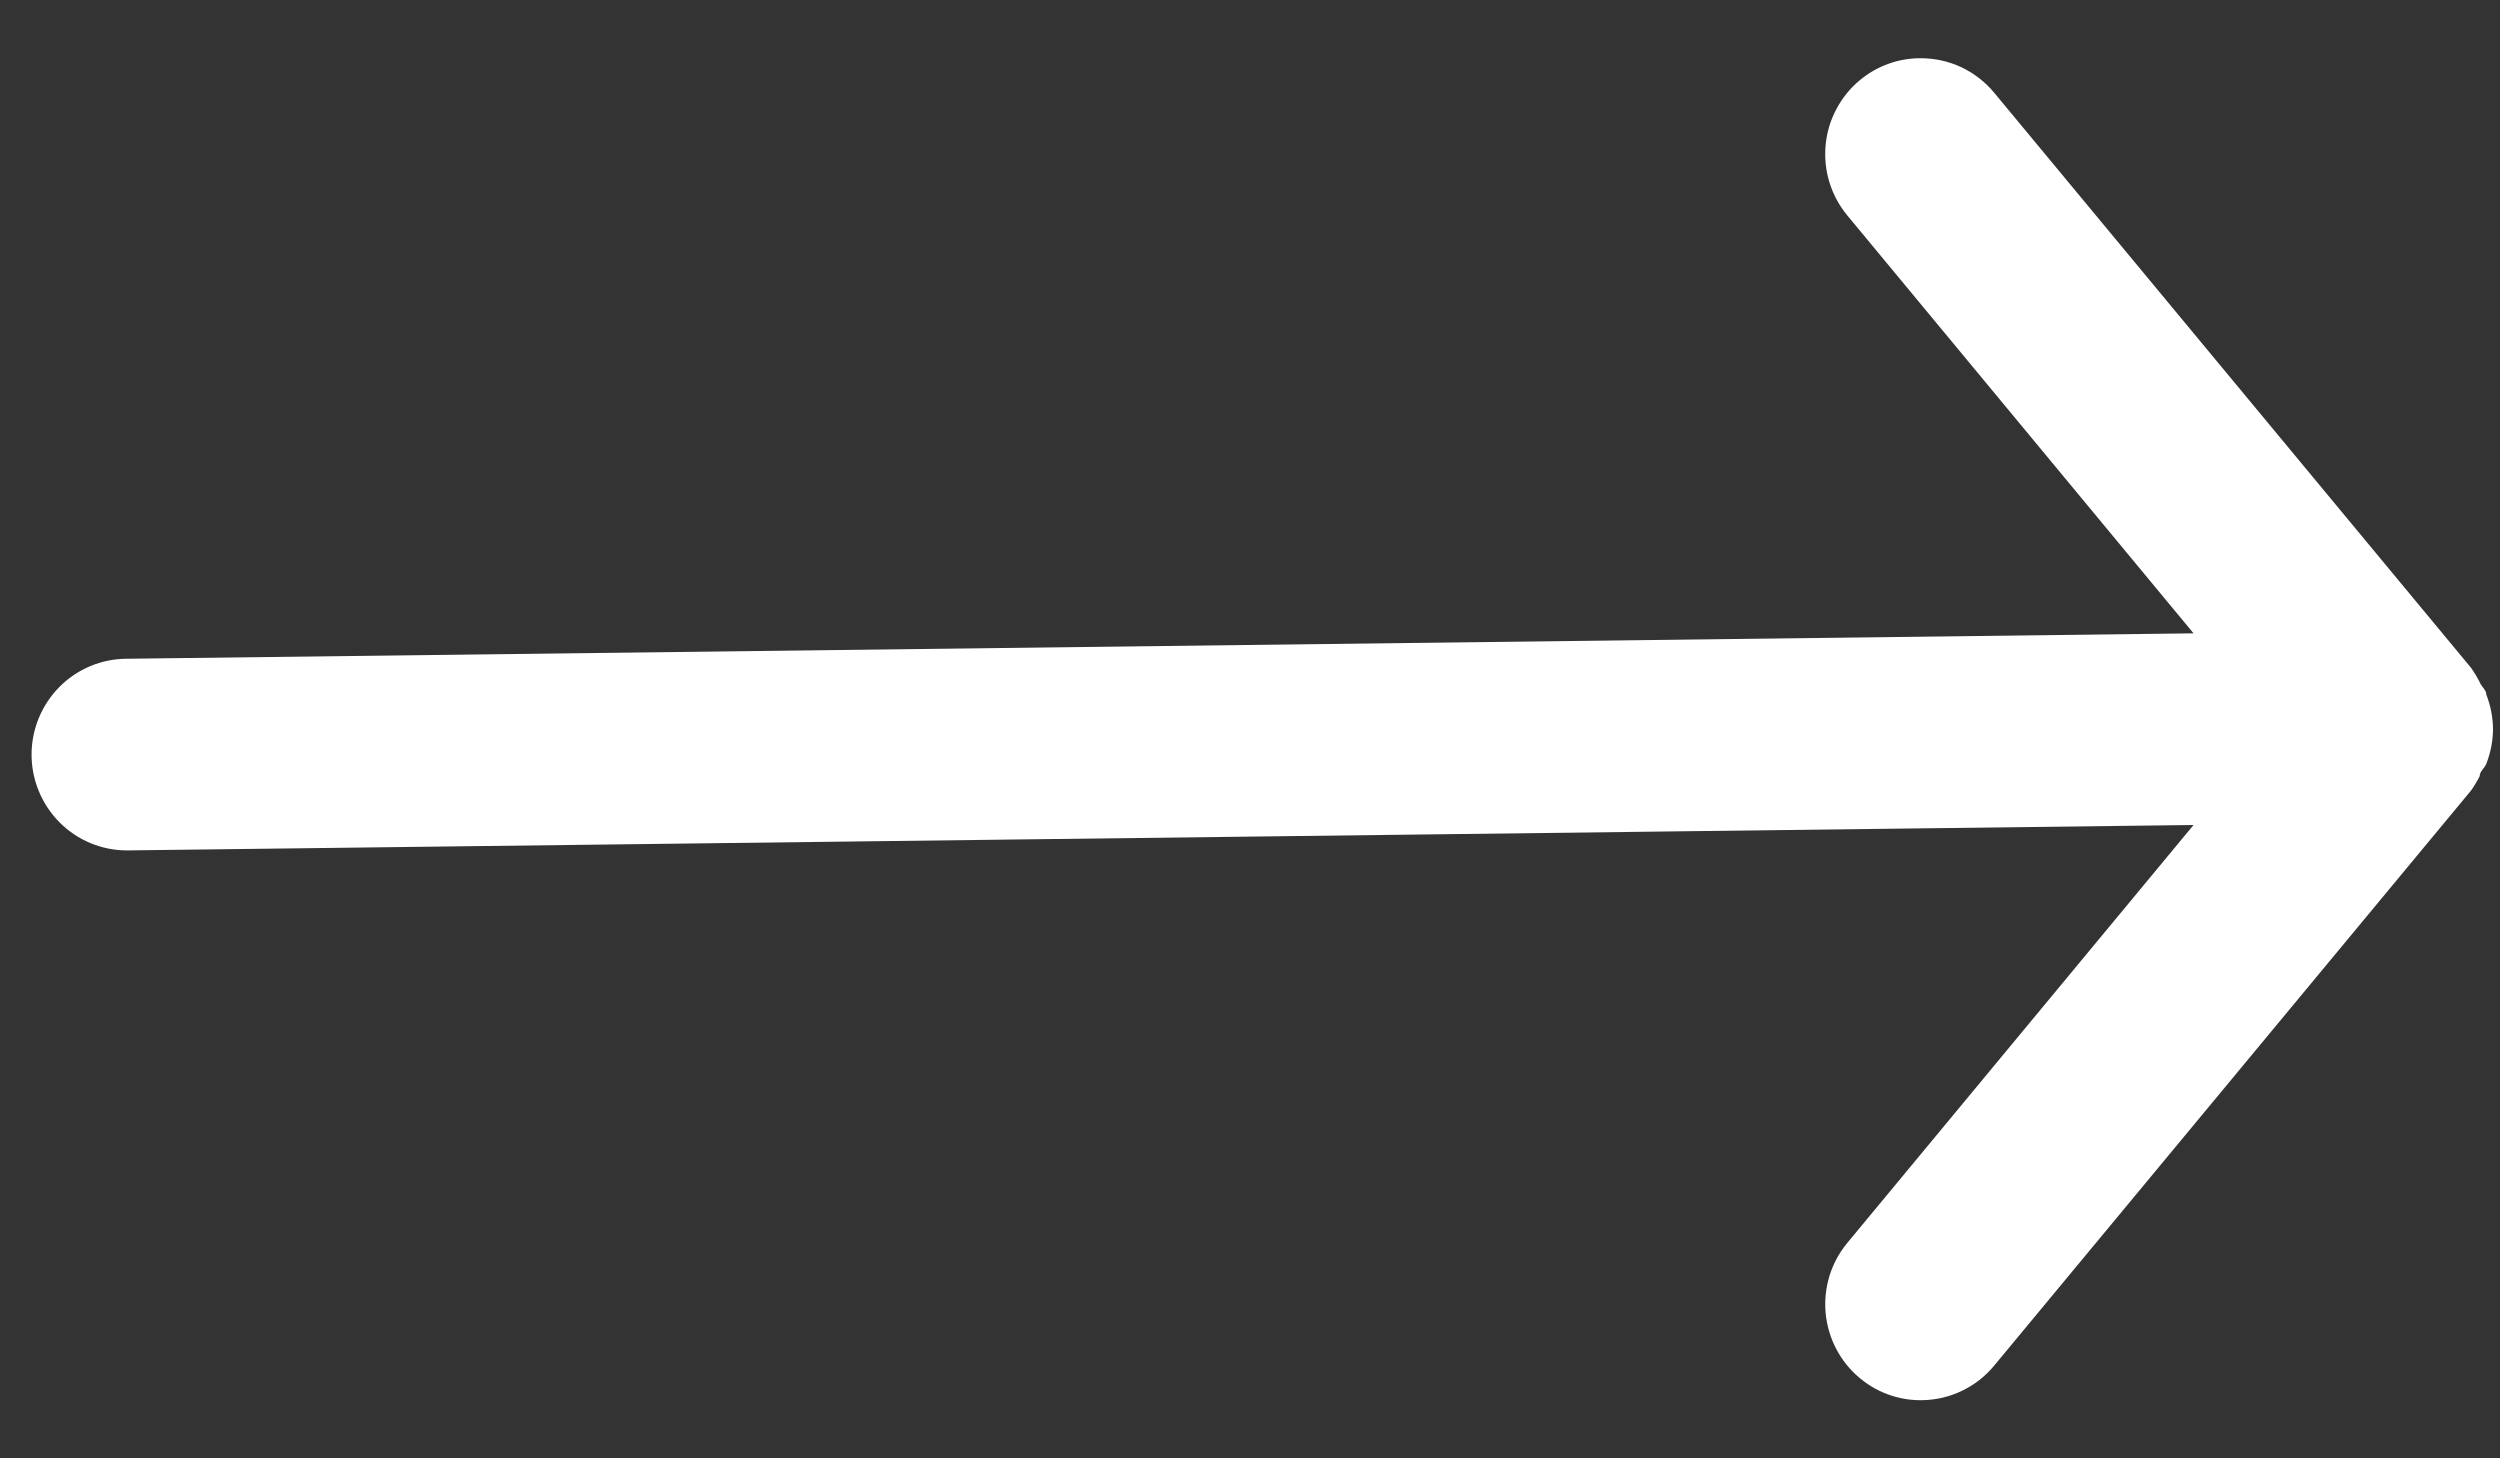 <svg width="24" height="14" viewBox="0 0 24 14" fill="none" xmlns="http://www.w3.org/2000/svg">
<rect x="0" y="0" width="24" height="14" fill="#333333" stroke="none"/>
<path d="M1.219 8.164L21.058 7.92L17.734 11.932C17.657 12.025 17.599 12.132 17.563 12.248C17.528 12.364 17.515 12.485 17.526 12.605C17.549 12.849 17.666 13.073 17.853 13.229C18.04 13.386 18.281 13.461 18.523 13.438C18.765 13.416 18.989 13.298 19.144 13.11L23.722 7.589C23.753 7.545 23.781 7.499 23.805 7.451C23.805 7.405 23.851 7.377 23.869 7.331C23.91 7.226 23.932 7.113 23.933 7C23.932 6.887 23.91 6.774 23.869 6.669C23.869 6.623 23.823 6.595 23.805 6.549C23.781 6.501 23.753 6.455 23.722 6.411L19.144 0.89C19.058 0.786 18.95 0.703 18.828 0.645C18.706 0.588 18.574 0.559 18.439 0.559C18.225 0.558 18.018 0.633 17.853 0.771C17.76 0.848 17.684 0.943 17.628 1.05C17.571 1.157 17.537 1.274 17.526 1.394C17.515 1.515 17.527 1.636 17.563 1.752C17.599 1.868 17.657 1.975 17.734 2.068L21.058 6.08L1.219 6.324C0.976 6.324 0.743 6.421 0.572 6.593C0.4 6.766 0.303 7 0.303 7.244C0.303 7.488 0.4 7.722 0.572 7.895C0.743 8.067 0.976 8.164 1.219 8.164Z" fill="white"/>
</svg>
